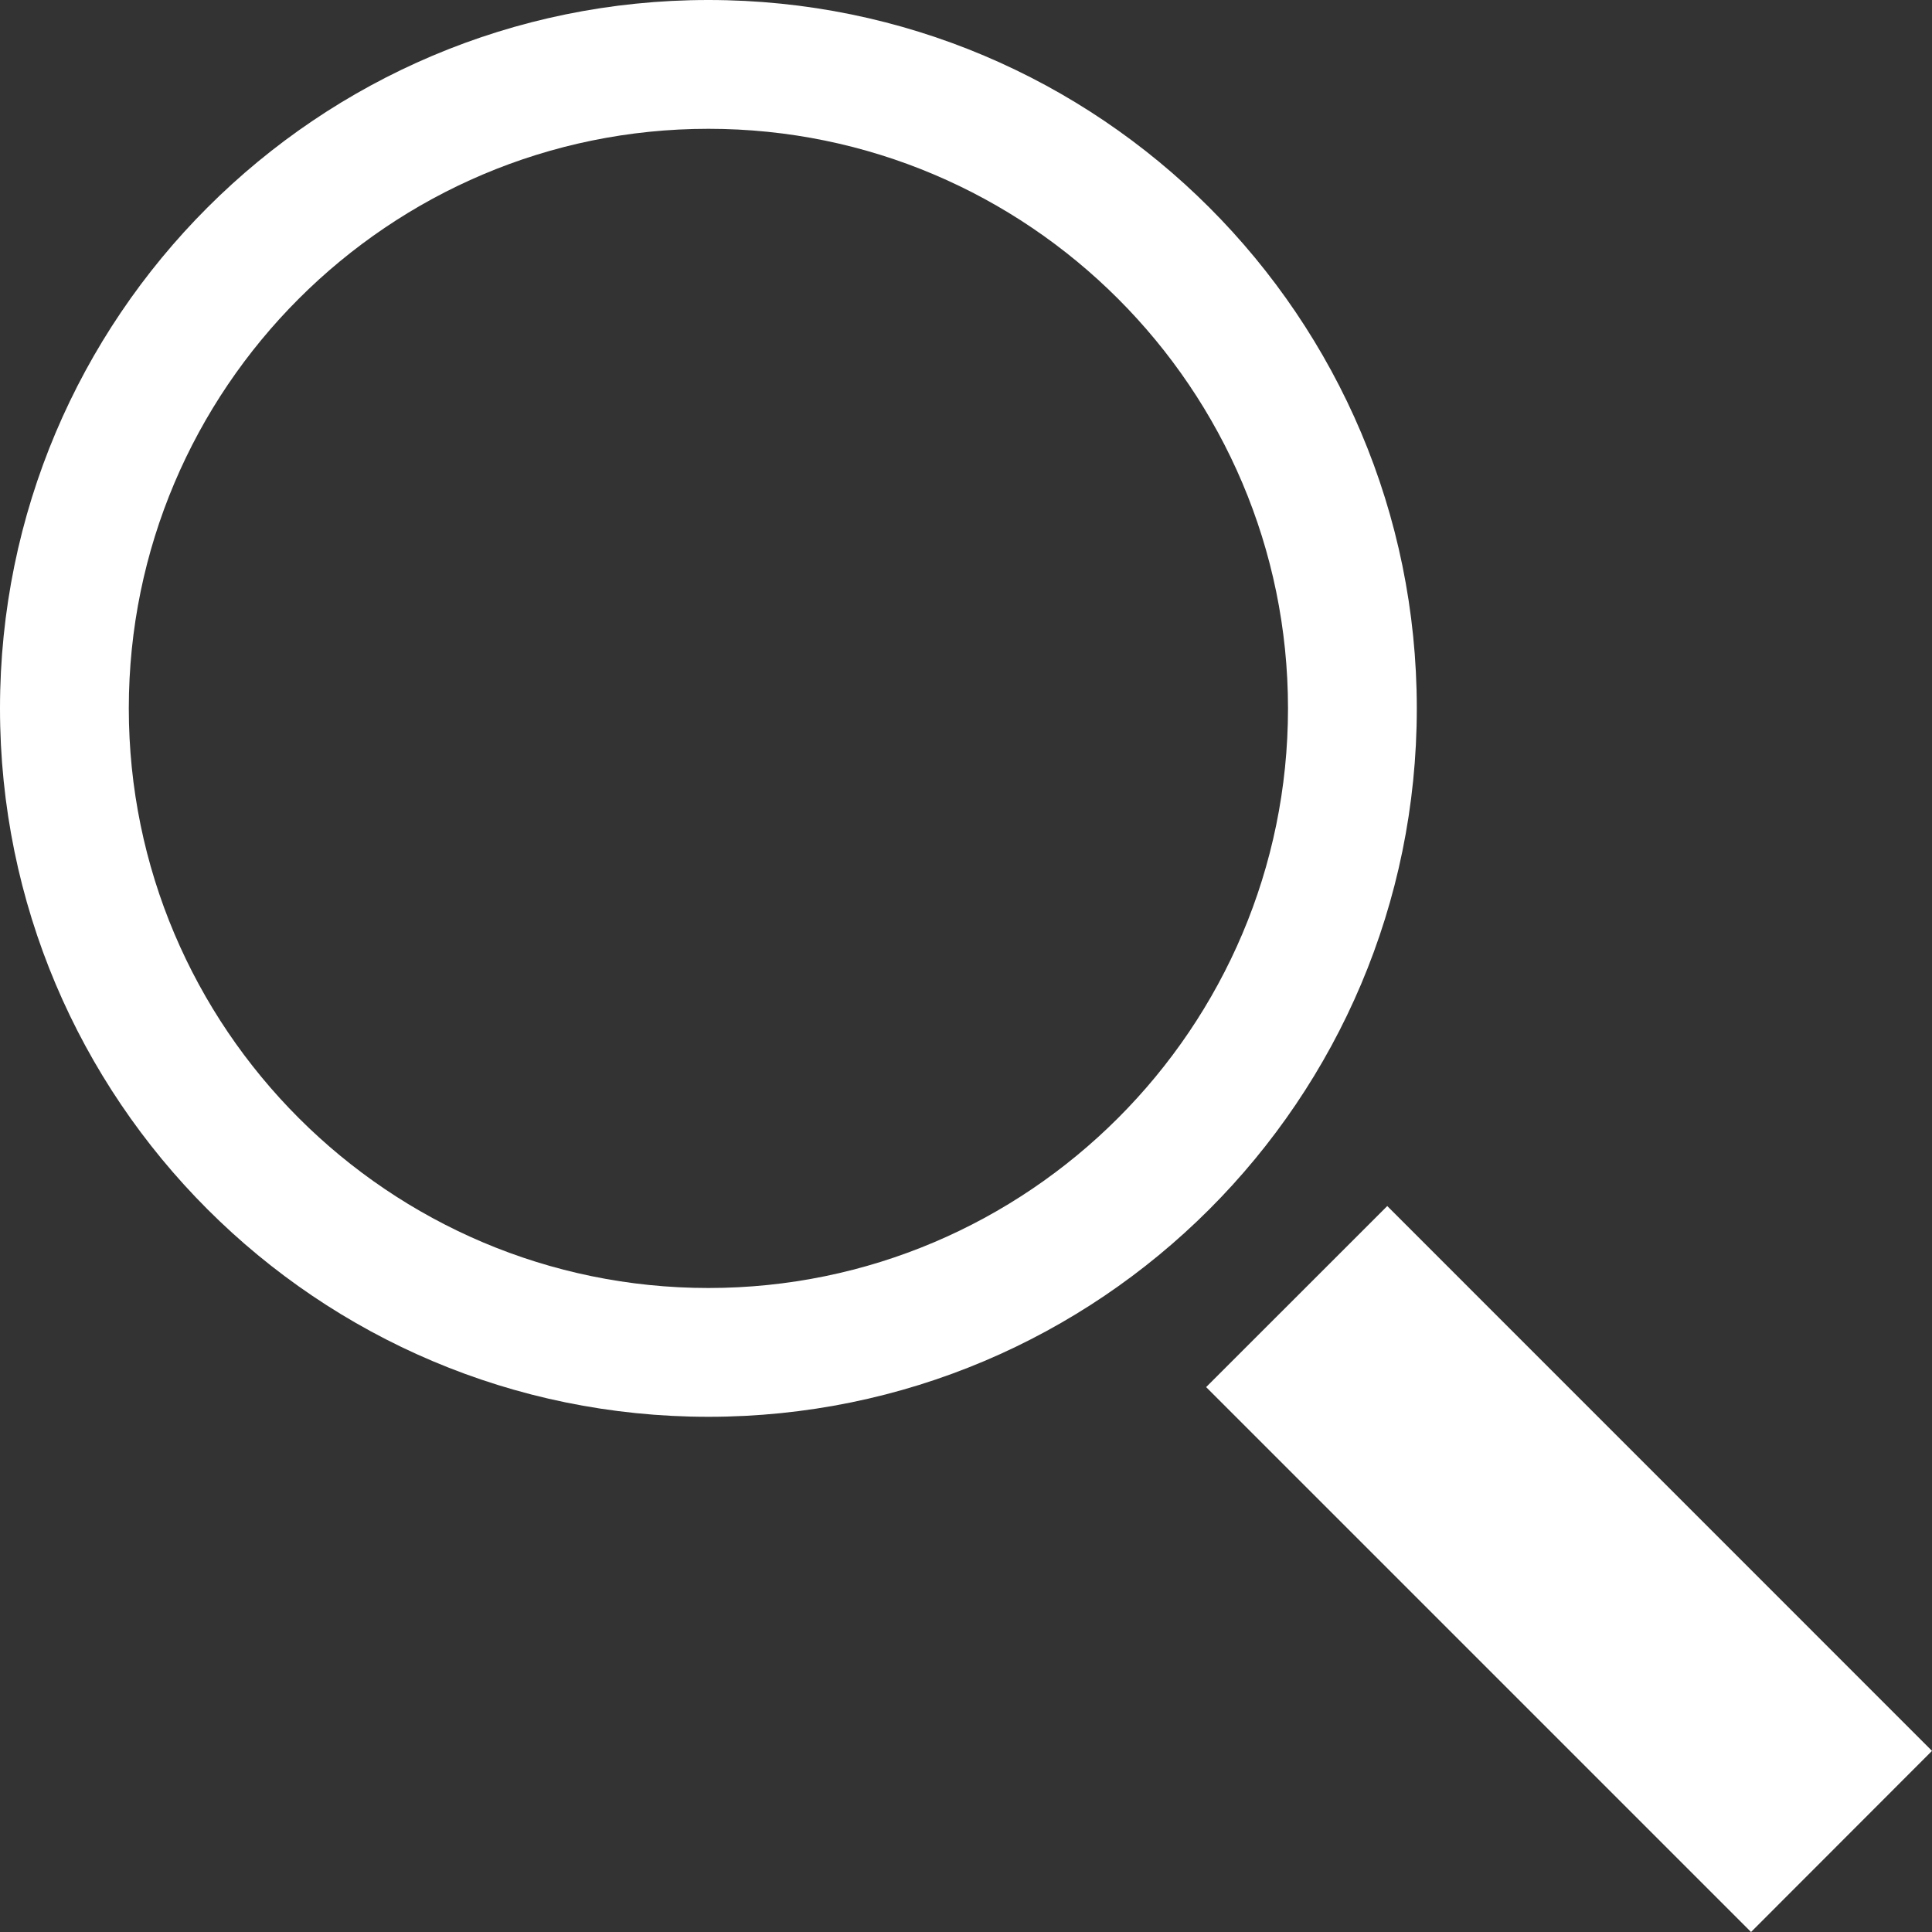 <?xml version="1.0" encoding="UTF-8" standalone="no"?>
<svg width="24px" height="24px" viewBox="0 0 24 24" version="1.1" xmlns="http://www.w3.org/2000/svg" xmlns:xlink="http://www.w3.org/1999/xlink">
    <rect x="0" y="0" width="24" height="24" fill="#333333" stroke="none"/>
    <!-- Generator: Sketch 3.6.1 (26313) - http://www.bohemiancoding.com/sketch -->
    <title>Page 1</title>
    <desc>Created with Sketch.</desc>
    <defs></defs>
    <g id="Page-1" stroke="none" stroke-width="1" fill="none" fill-rule="evenodd">
        <g id="Информационный-ресурс-Copy" transform="translate(-1250, -255)" fill="#FFFFFF">
            <path d="M1264.983,272.231 L1271.752,279 L1274,276.75 L1267.233,269.982 L1264.983,272.231 Z M1258.8,255 C1253.94,255 1250,258.94 1250,263.8 C1250,268.66 1253.94,272.6 1258.8,272.6 C1263.66,272.6 1267.6,268.66 1267.6,263.8 C1267.6,258.94 1263.66,255 1258.8,255 L1258.8,255 Z M1258.8,256.6 C1262.77,256.6 1266,259.83 1266,263.8 C1266,267.77 1262.77,271 1258.8,271 C1254.83,271 1251.6,267.77 1251.6,263.8 C1251.6,259.83 1254.83,256.6 1258.8,256.6 L1258.8,256.6 Z" id="Page-1"></path>
        </g>
    </g>
</svg>